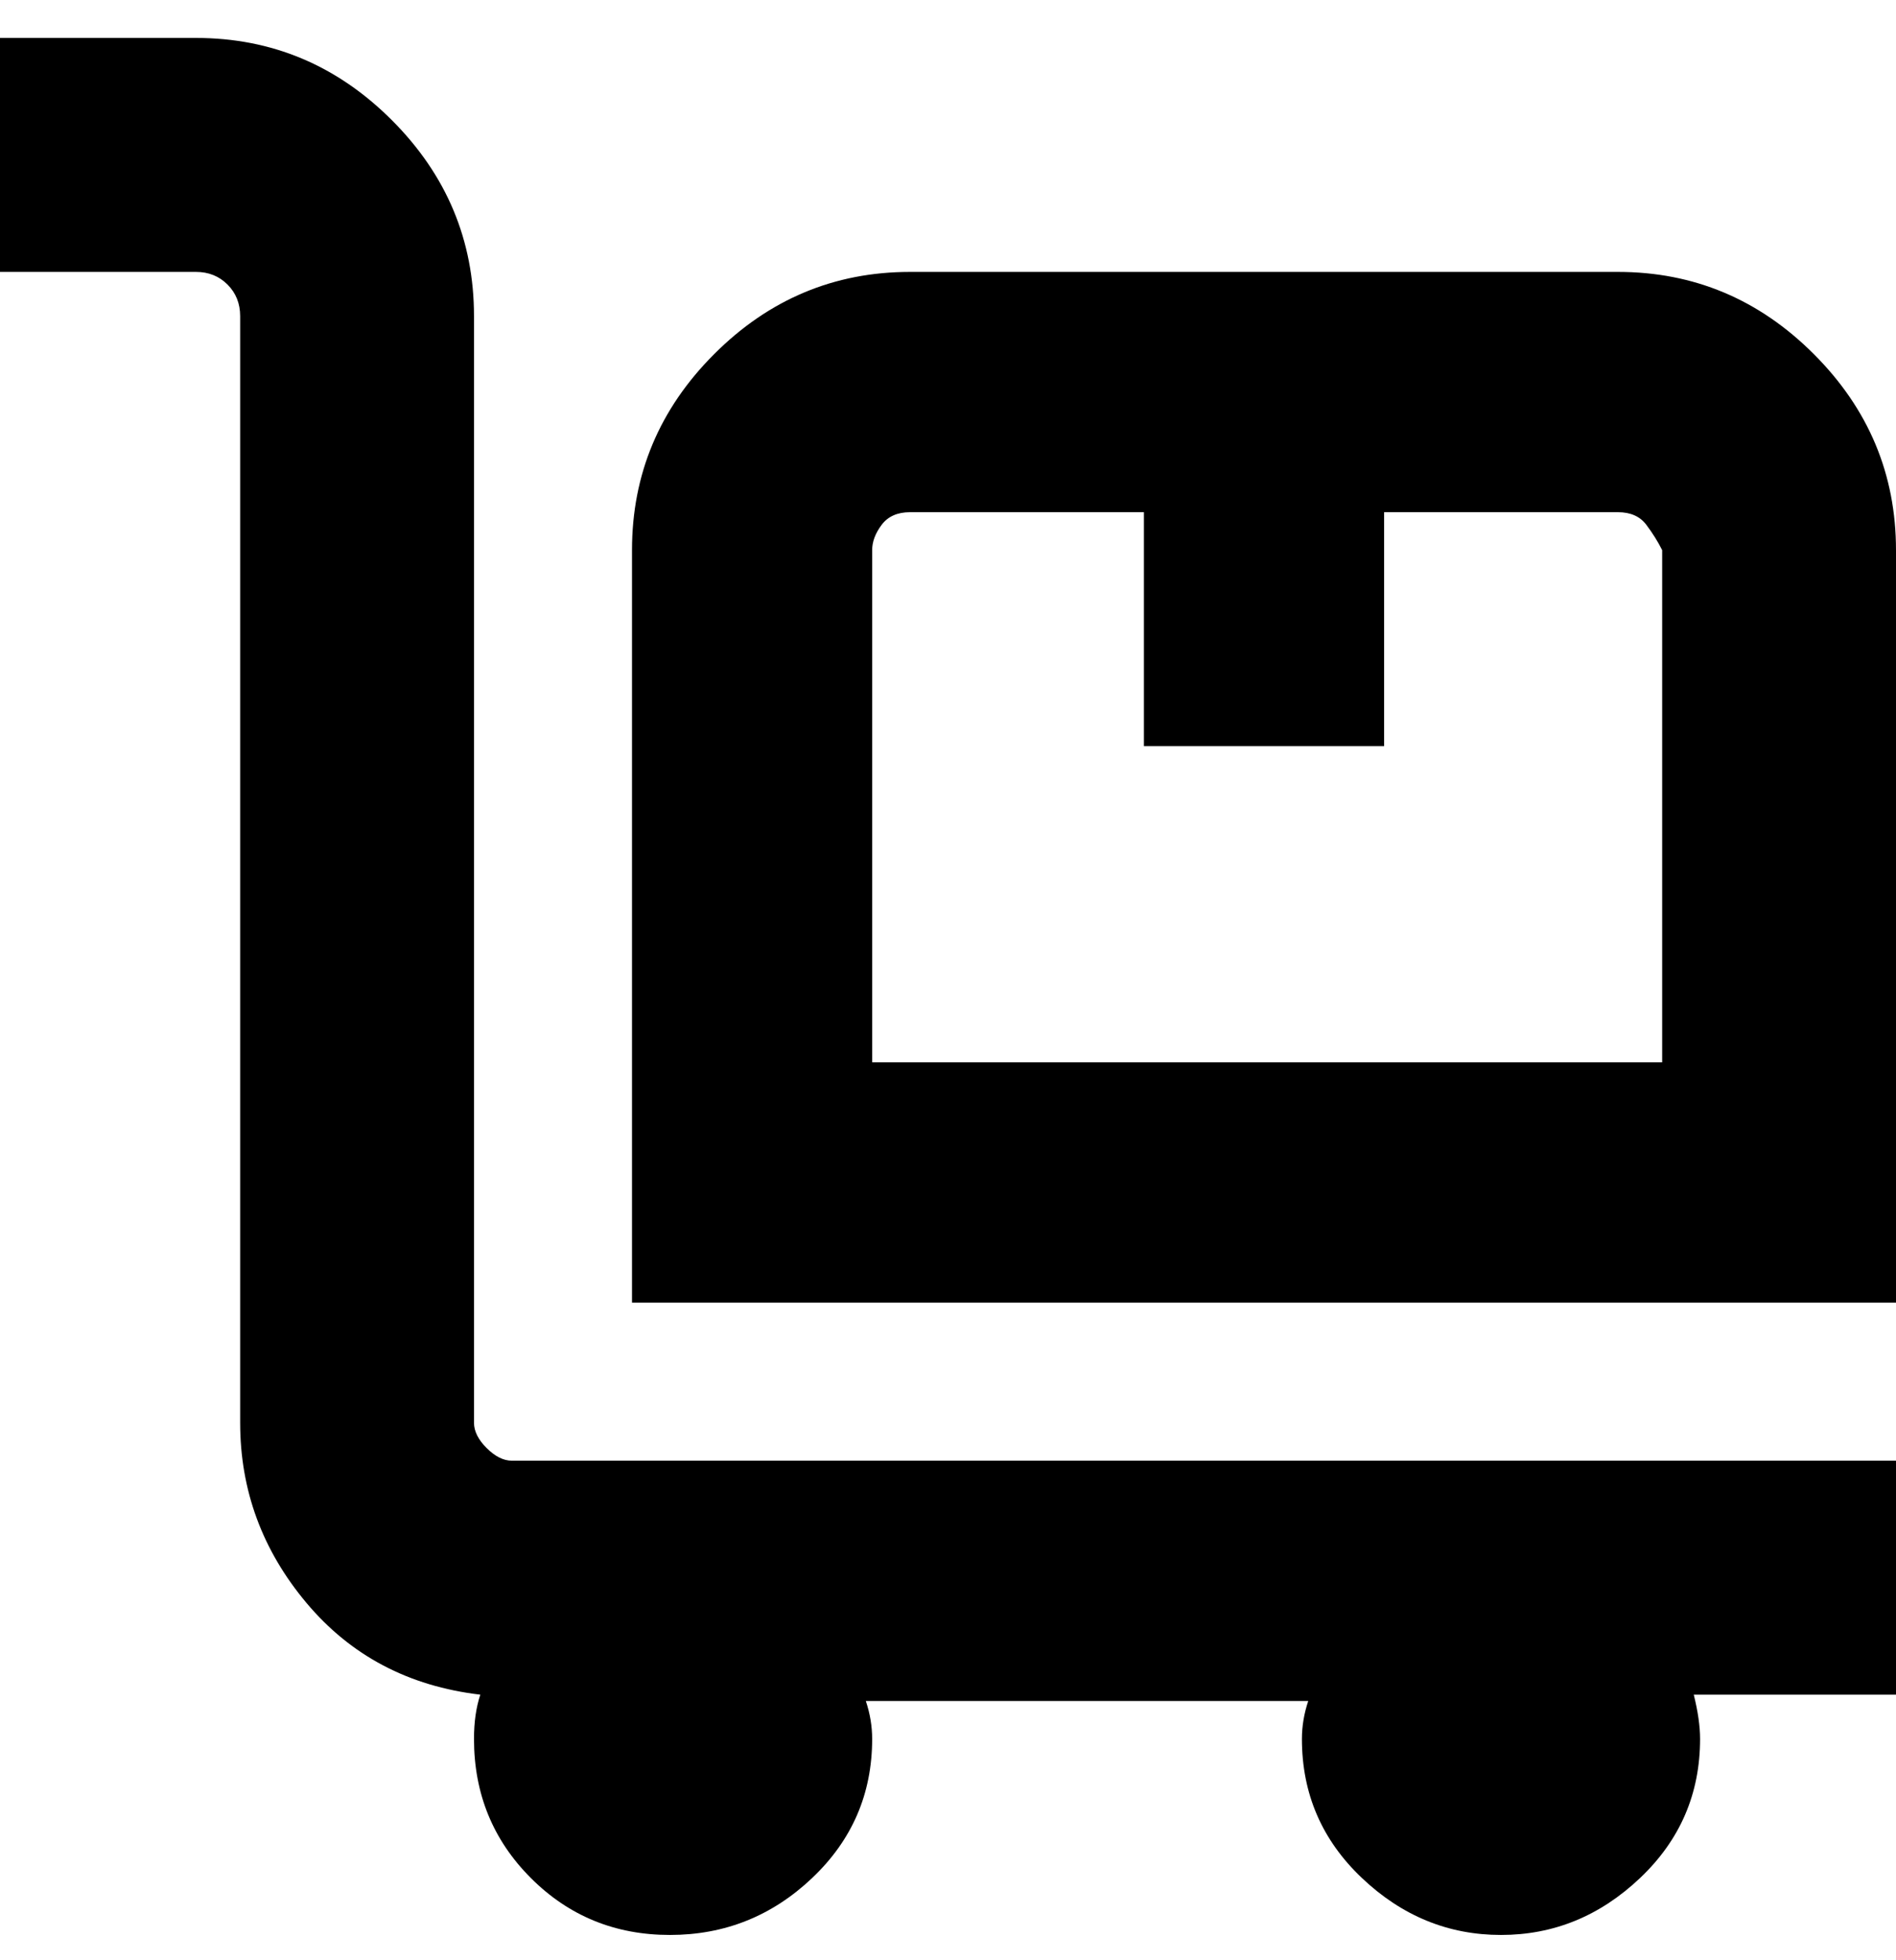 <svg viewBox="0 0 300 310" xmlns="http://www.w3.org/2000/svg"><path d="M81 231h219v37h-32q1 4 1 7 0 13-9.5 22t-22 9q-12.5 0-22-9t-9.5-22q0-3 1-6h-70q1 3 1 6 0 13-9.5 22t-22.5 9q-13 0-22-9t-9-22q0-4 1-7-17-2-27.5-14.5T38 225V50q0-3-2-5t-5-2H0V6h31q18 0 31 13t13 31v175q0 2 2 4t4 2zM300 87v119H100V87q0-18 13-31t31-13h112q18 0 31 13t13 31zm-37 0q-1-2-2.5-4t-4.5-2h-37v37h-38V81h-37q-3 0-4.5 2t-1.5 4v81h125V87z"/></svg>